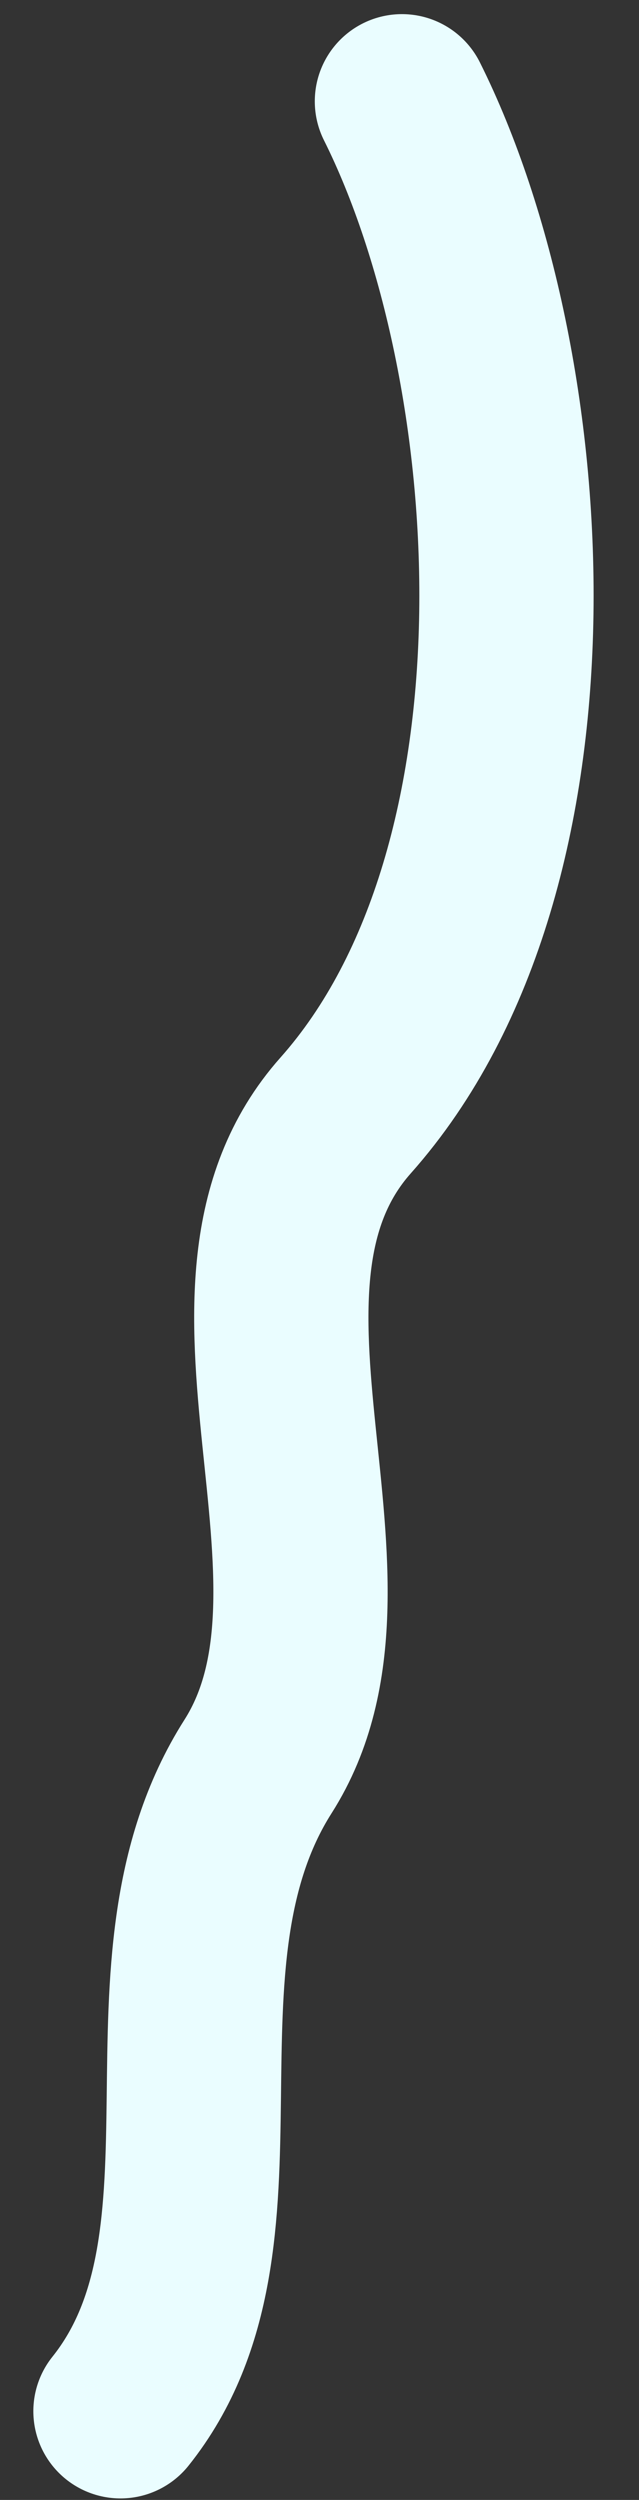 <svg width="11" height="43" viewBox="0 0 11 43" fill="none" xmlns="http://www.w3.org/2000/svg">
<rect x="0" y="0" width="11" height="43" fill="#333333" stroke="none"/>
<path d="M2.074 41.474C4.45 38.503 2.275 33.79 4.442 30.384C6.482 27.178 3.318 22.146 5.95 19.186C9.768 14.891 9.186 6.278 6.919 1.743" stroke="#EAFDFF" stroke-width="3" stroke-linecap="round"/>
</svg>
